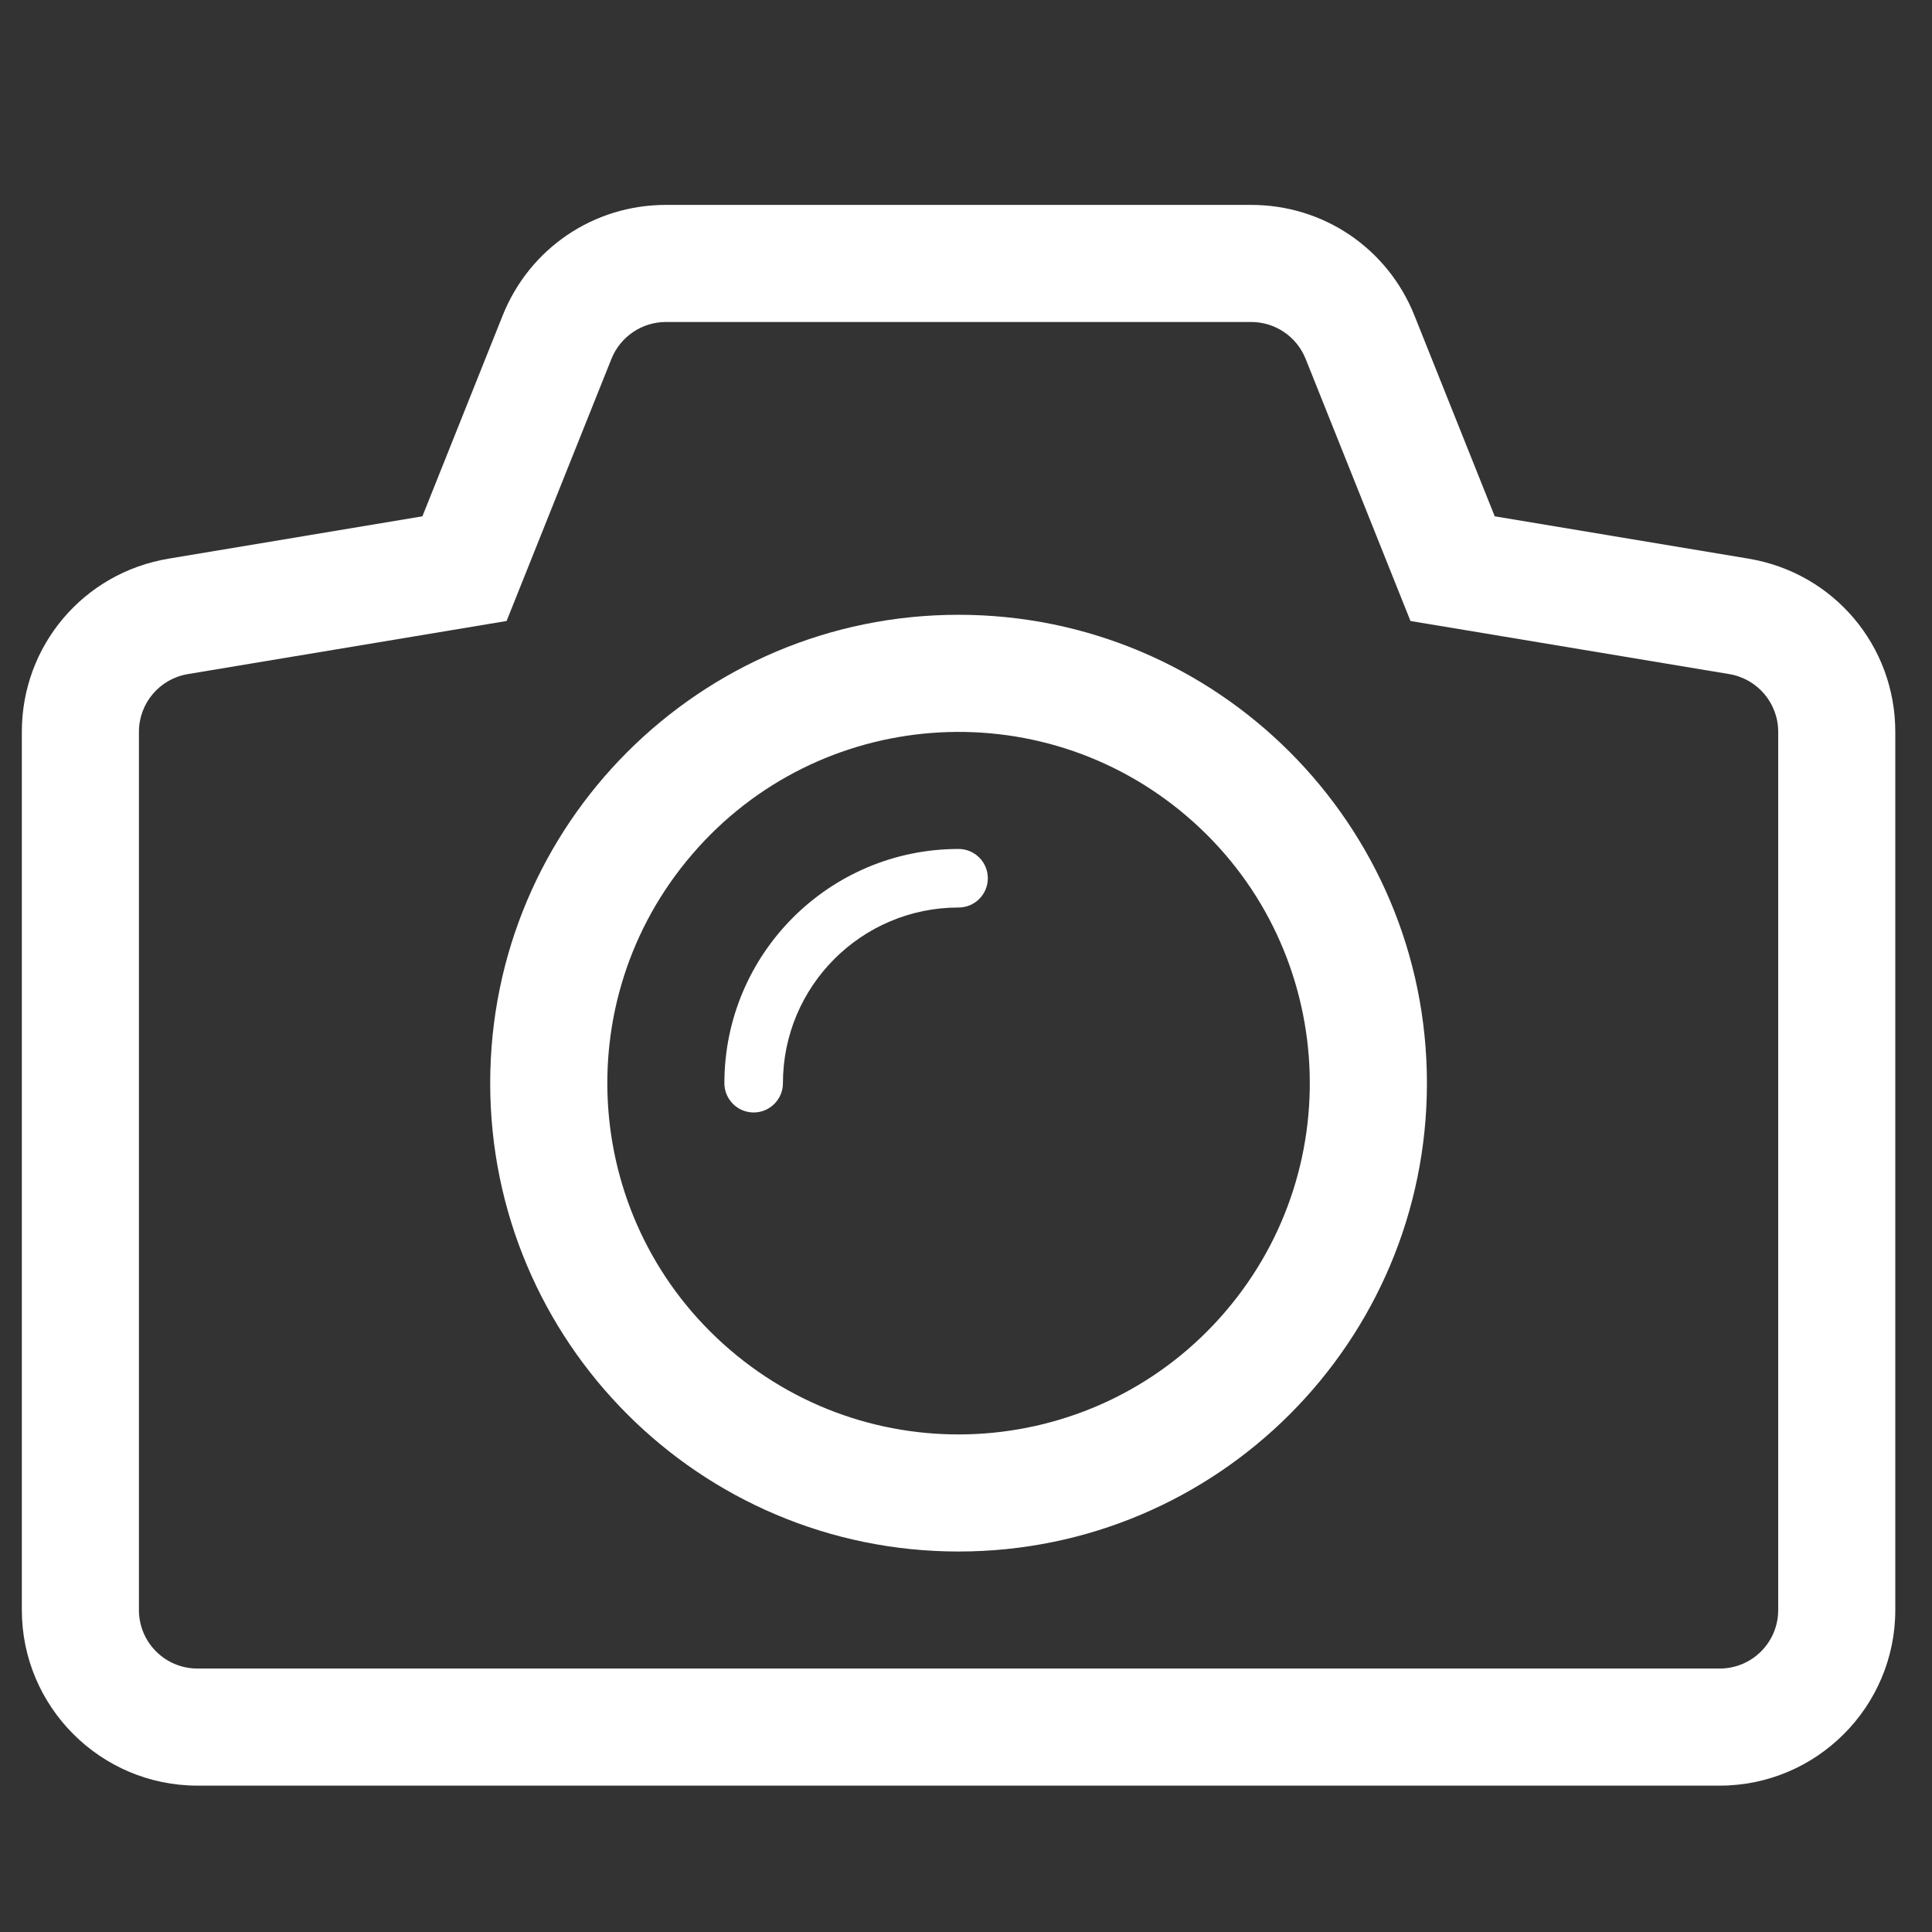 <svg width="33" height="33" viewBox="0 0 33 33" fill="none" xmlns="http://www.w3.org/2000/svg">
<rect x="0" y="0" width="33" height="33" fill="#333333" stroke="none"/>
<g clip-path="url(#clip0_0_2003)">
<path fill-rule="evenodd" clip-rule="evenodd" d="M16.373 10.501C11.954 10.501 8.373 14.082 8.373 18.501C8.373 22.919 11.954 26.501 16.373 26.501C20.791 26.501 24.373 22.919 24.373 18.501C24.373 14.083 20.791 10.501 16.373 10.501ZM20.928 22.406C18.772 24.922 14.985 25.213 12.469 23.056C9.952 20.9 9.662 17.112 11.819 14.597C13.974 12.08 17.762 11.79 20.278 13.947C22.793 16.102 23.084 19.891 20.928 22.406Z" fill="white"/>
<path fill-rule="evenodd" clip-rule="evenodd" d="M16.373 14.501C14.164 14.501 12.374 16.292 12.373 18.5V18.502C12.373 18.777 12.597 19.002 12.873 19.002C13.149 19.002 13.373 18.777 13.373 18.502V18.5C13.374 16.844 14.716 15.501 16.373 15.501C16.649 15.501 16.873 15.277 16.873 15.001C16.873 14.725 16.649 14.501 16.373 14.501Z" fill="white"/>
<path fill-rule="evenodd" clip-rule="evenodd" d="M29.865 9.542L25.531 8.819L24.158 5.385C23.699 4.24 22.605 3.5 21.373 3.5H11.373C10.141 3.5 9.047 4.24 8.587 5.386L7.215 8.819L2.882 9.542C1.428 9.783 0.373 11.027 0.373 12.5V27.5C0.373 29.154 1.719 30.5 3.373 30.5H29.373C31.027 30.5 32.373 29.154 32.373 27.5V12.5C32.373 11.027 31.318 9.783 29.865 9.542ZM30.373 27.5C30.373 28.053 29.926 28.5 29.373 28.5H3.373C2.82 28.5 2.373 28.053 2.373 27.5V12.5C2.373 12.011 2.727 11.594 3.209 11.514L8.653 10.607L10.444 6.129C10.597 5.75 10.964 5.5 11.373 5.5H21.373C21.781 5.5 22.148 5.749 22.301 6.129L24.092 10.607L29.537 11.514C30.019 11.594 30.373 12.011 30.373 12.5V27.5Z" fill="white"/>
</g>
<defs>
<clipPath id="clip0_0_2003">
<rect width="32" height="32" fill="white" transform="translate(0.373 0.5)"/>
</clipPath>
</defs>
</svg>
